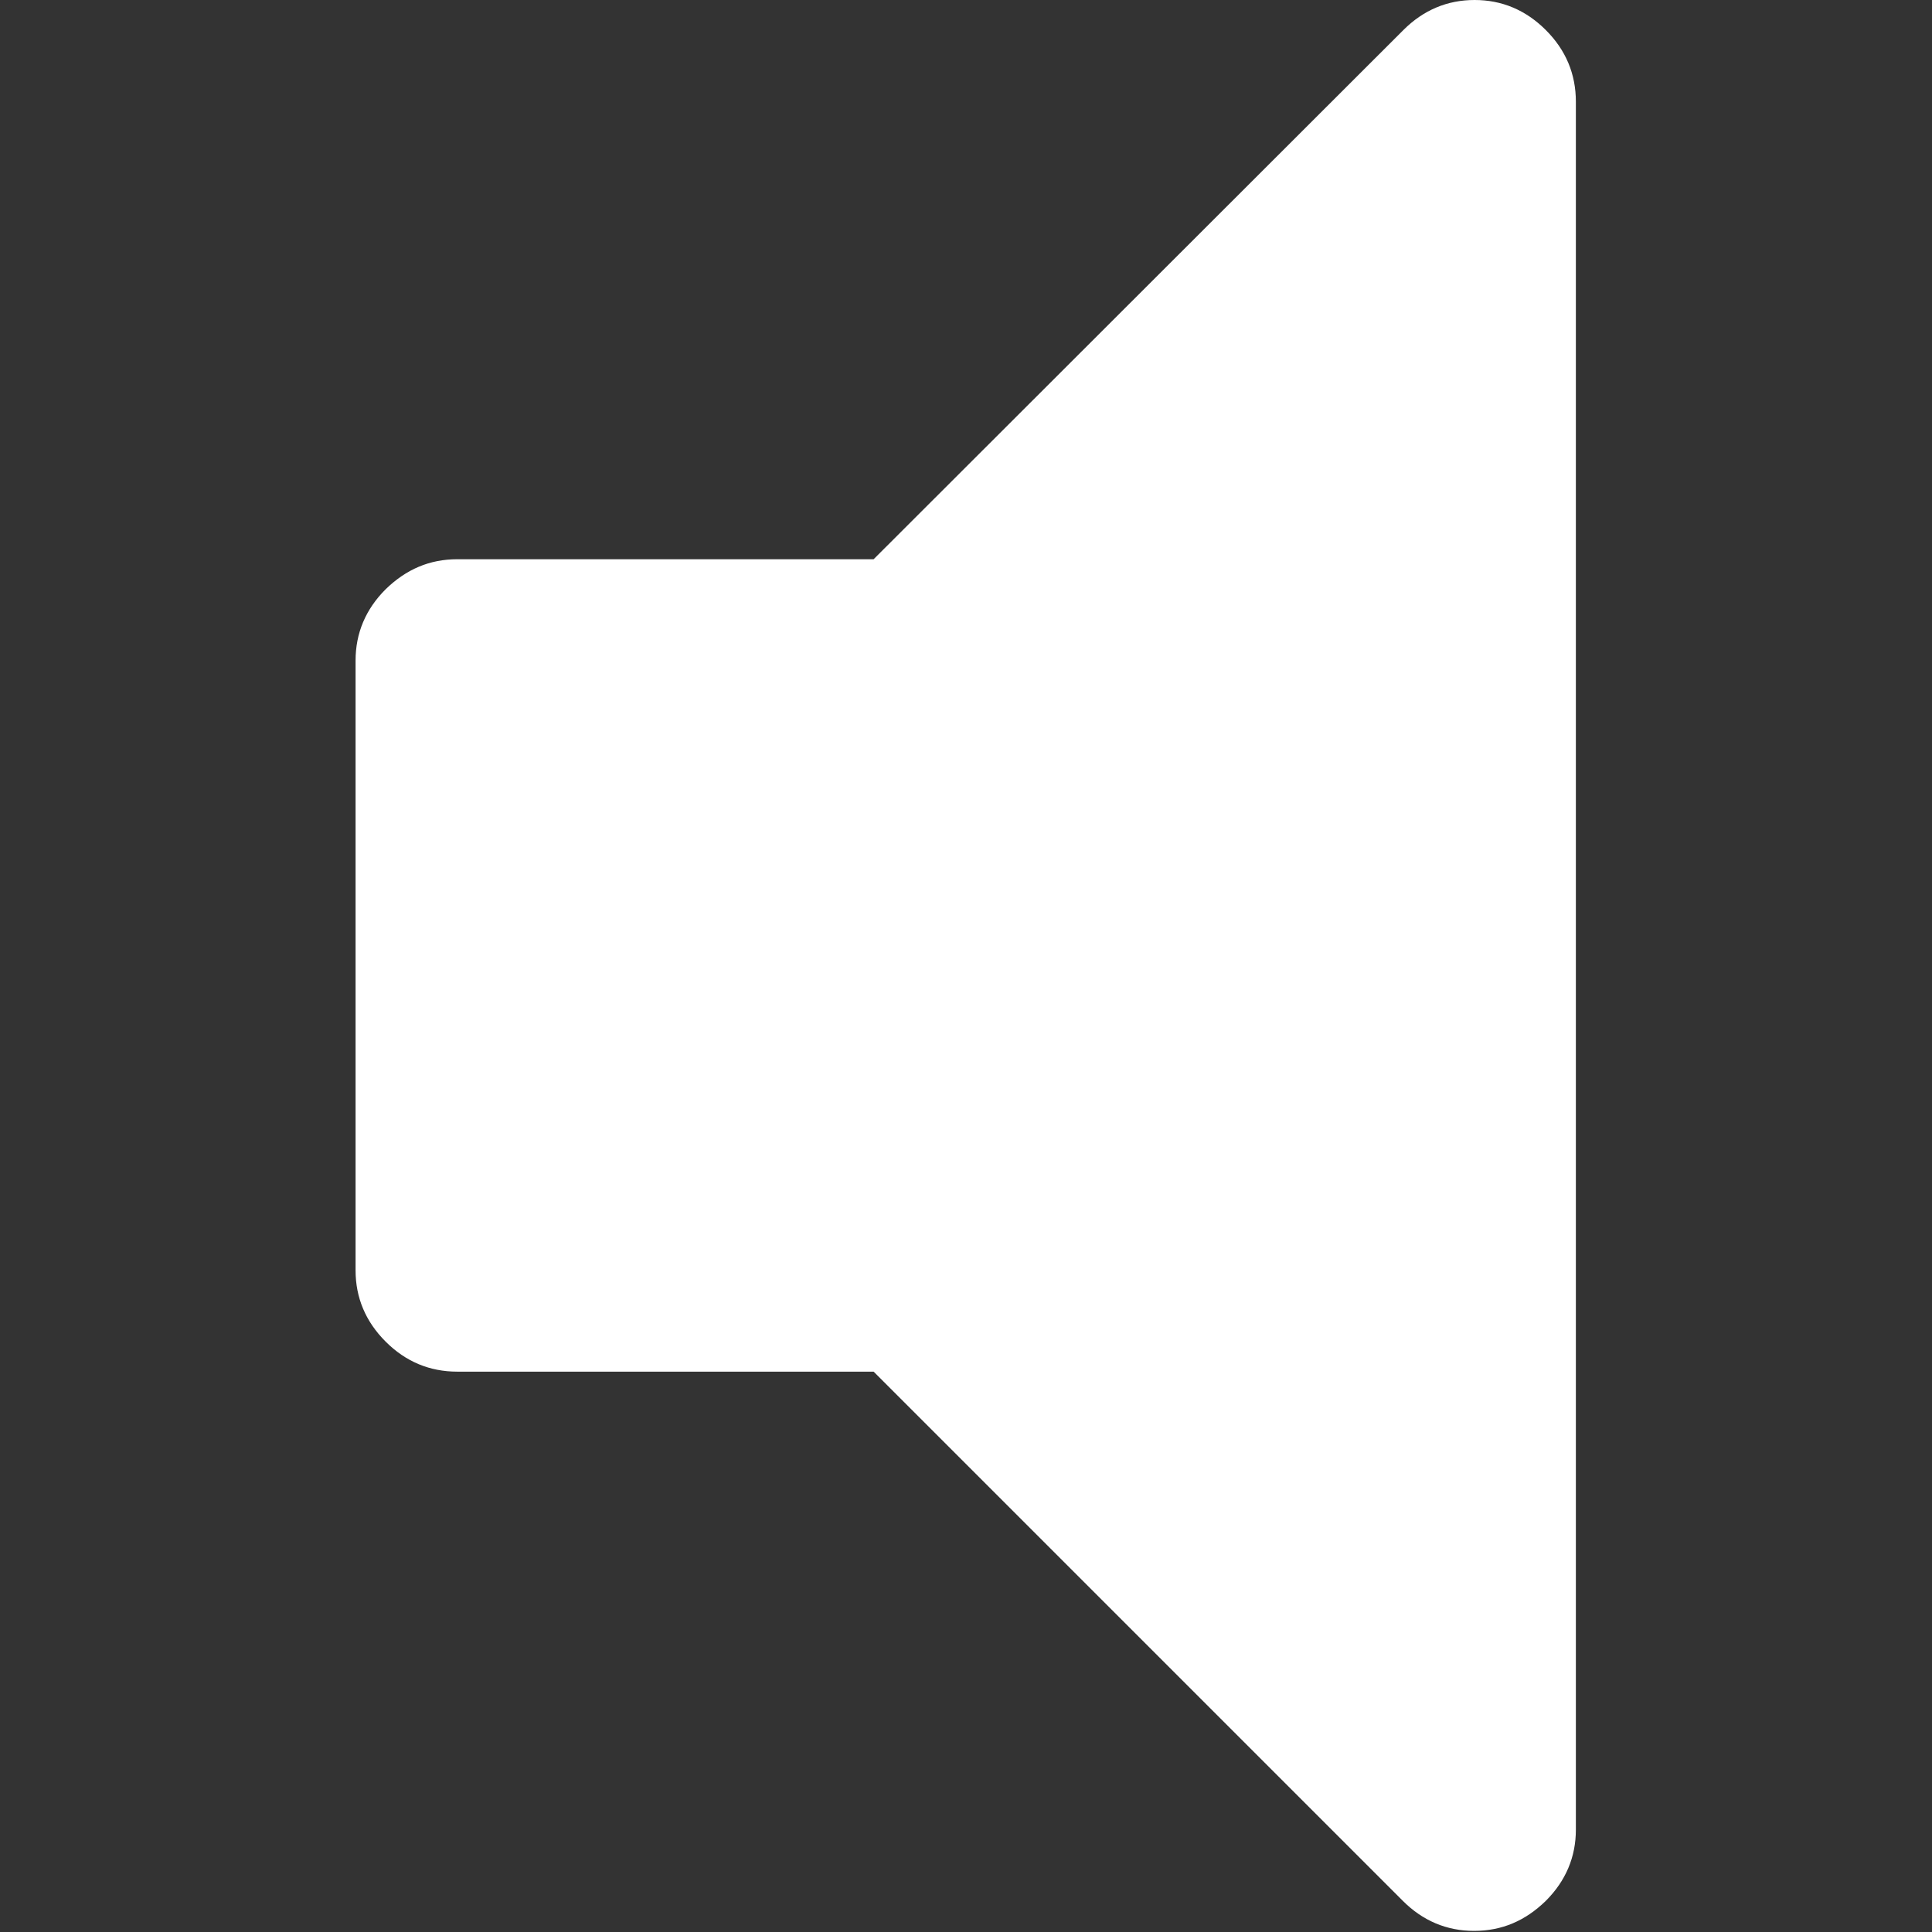 <?xml version="1.0" encoding="utf-8"?>
<!-- Generator: Adobe Illustrator 24.0.3, SVG Export Plug-In . SVG Version: 6.00 Build 0)  -->
<svg version="1.1" id="Capa_1" xmlns="http://www.w3.org/2000/svg" xmlns:xlink="http://www.w3.org/1999/xlink" x="0px" y="0px"
	 viewBox="0 0 347.2 347.2" style="enable-background:new 0 0 347.2 347.2;" xml:space="preserve">
<rect x="0" y="0" width="347.2" height="347.2" fill="#333333" stroke="none"/>
<style type="text/css">
	.st0{fill:#FFFFFF;}
</style>
<g>
	<path class="st0" d="M277.8,5.4C274.2,1.8,269.9,0,265,0c-4.9,0-9.2,1.8-12.8,5.4L157,100.5H82.2c-5,0-9.2,1.8-12.9,5.4
		c-3.6,3.6-5.4,7.9-5.4,12.8v109.6c0,4.9,1.8,9.2,5.4,12.8c3.6,3.6,7.9,5.4,12.9,5.4H157l95.1,95.1c3.6,3.6,7.9,5.4,12.8,5.4
		c5,0,9.2-1.8,12.9-5.4c3.6-3.6,5.4-7.9,5.4-12.8V18.3C283.2,13.3,281.4,9,277.8,5.4z"/>
</g>
</svg>
